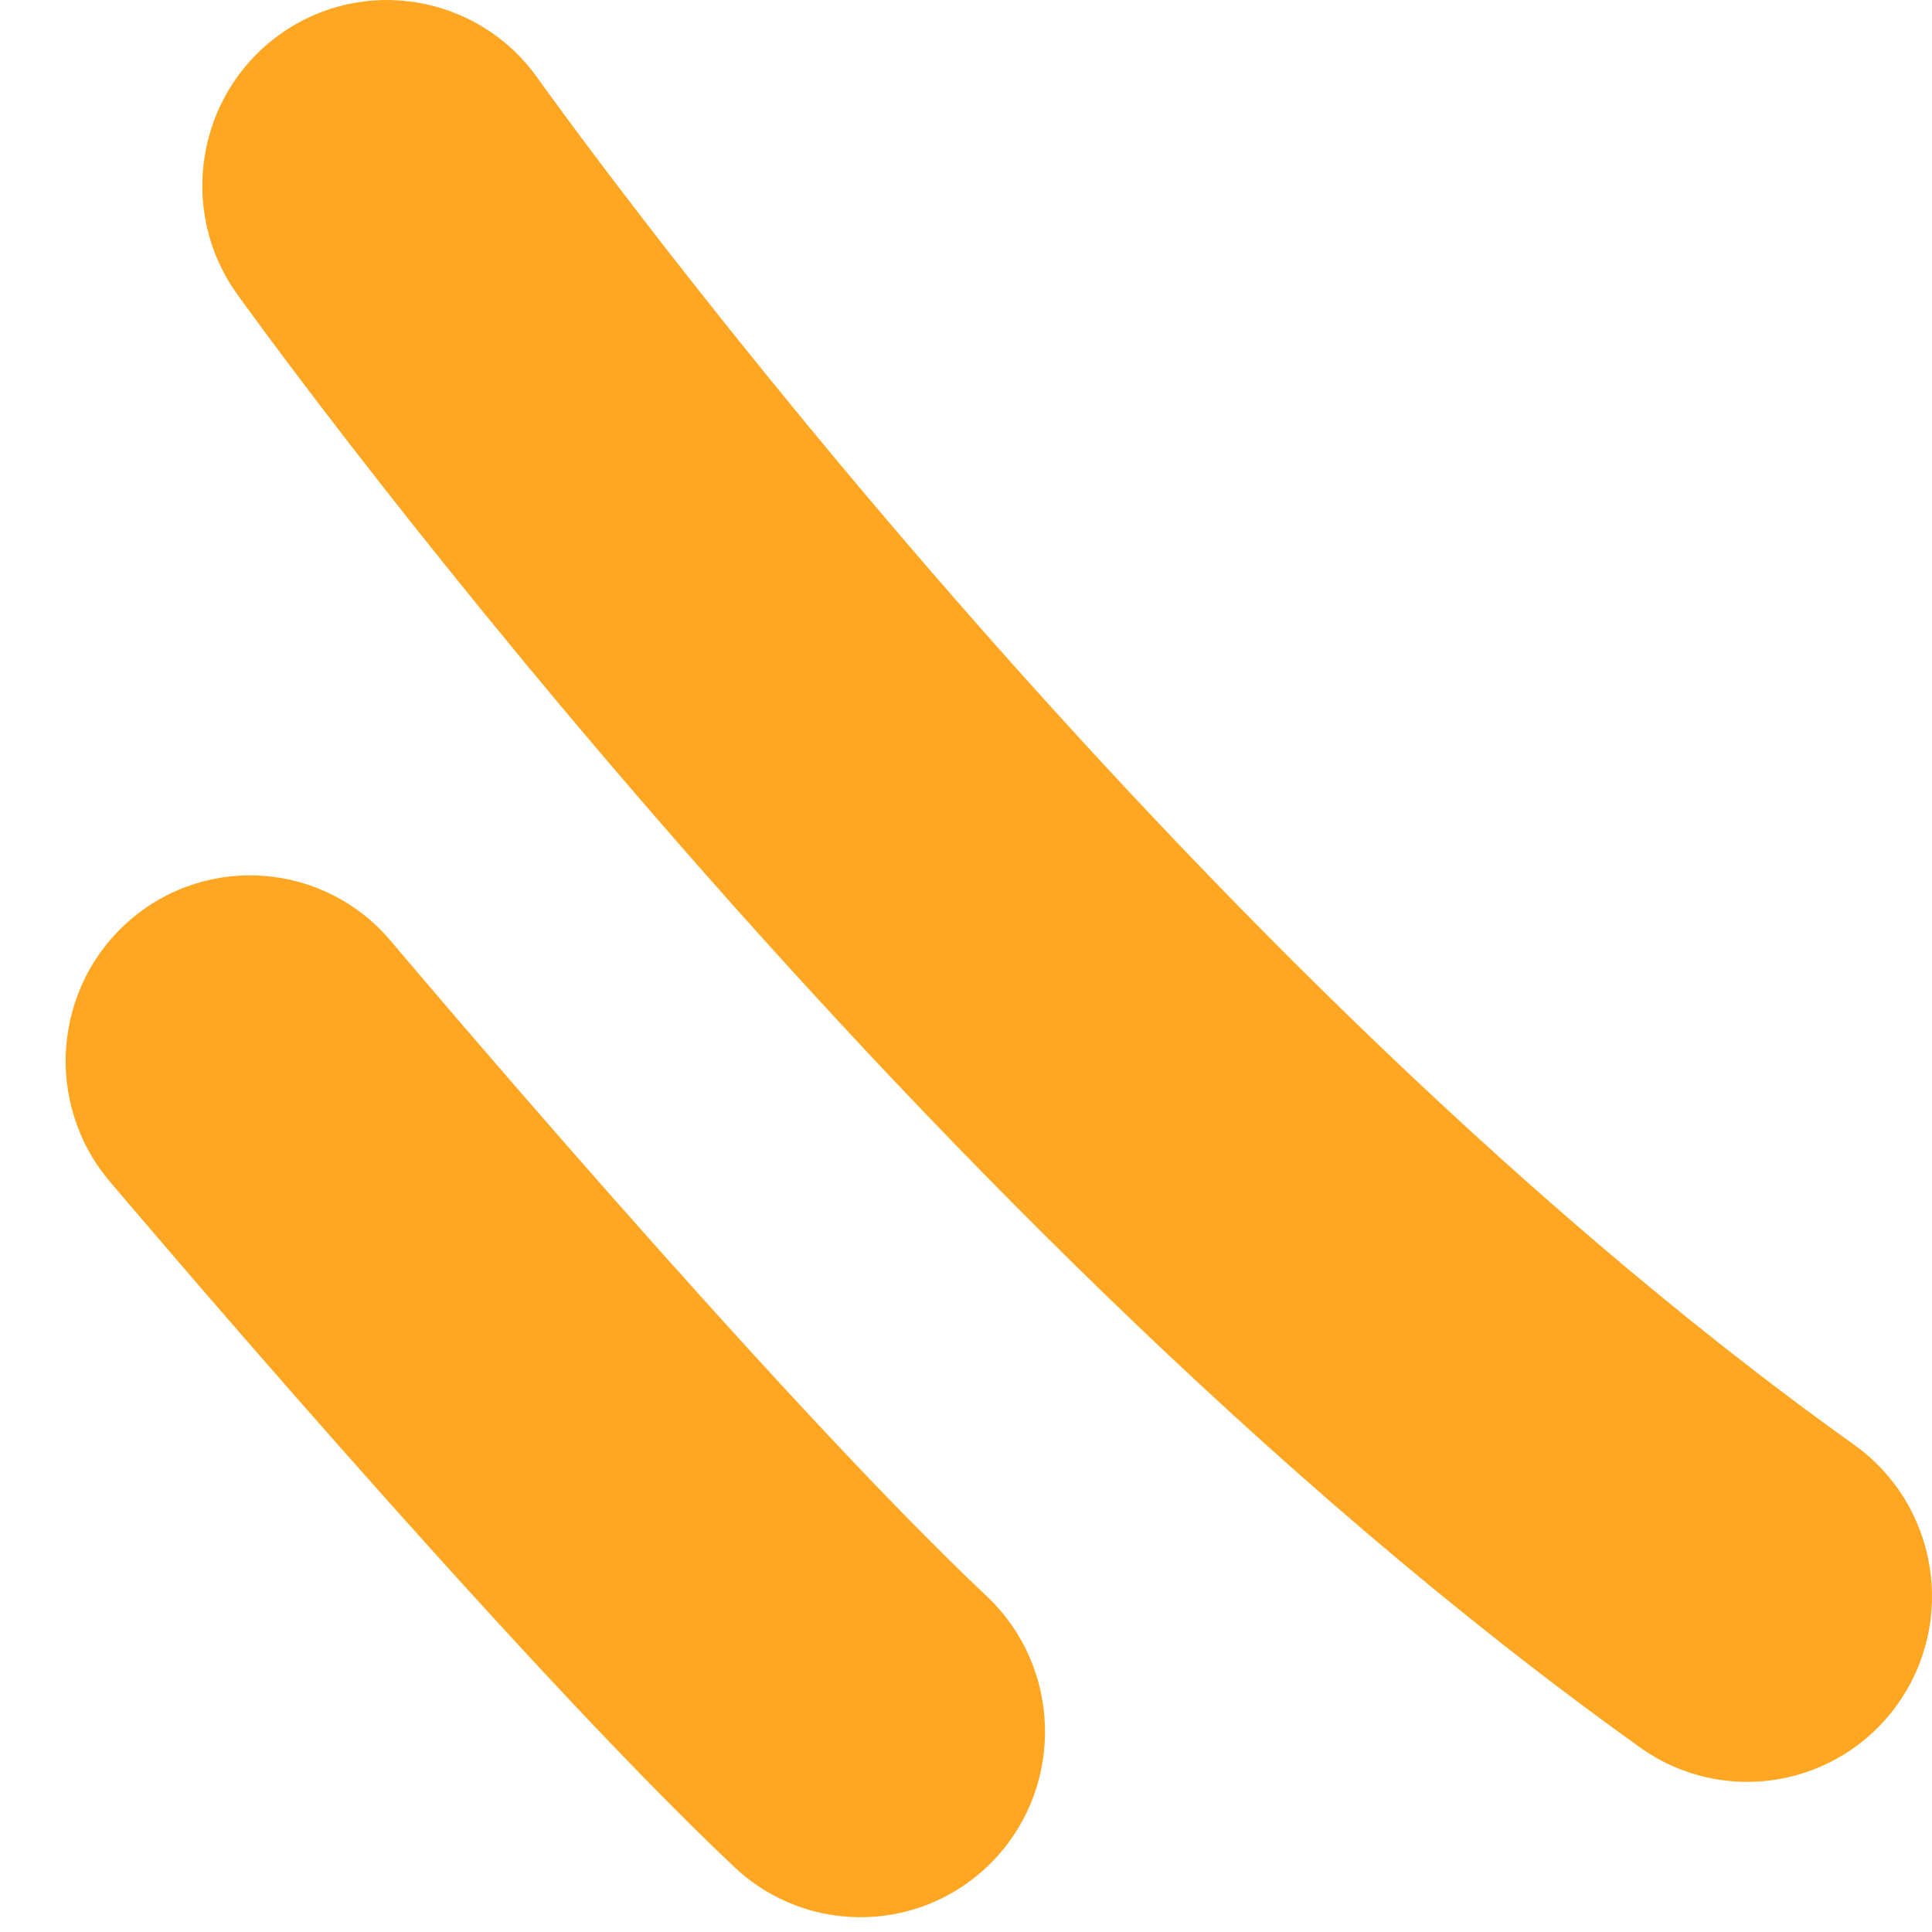 <svg width="48" height="48" viewBox="0 0 48 48" fill="none" xmlns="http://www.w3.org/2000/svg"><path fill-rule="evenodd" clip-rule="evenodd" d="M5.883 7.296S22.205 30.166 40.751 43.417c2.065 1.476 4.931.989 6.4-1.086 1.469-2.075.984-4.956-1.081-6.432C28.644 23.448 13.347 1.927 13.347 1.927 11.872-.142 9.003-.62 6.944.861 4.885 2.343 4.409 5.227 5.883 7.296zM2.72 29.345S12.749 41.21 18.248 46.389c1.849 1.74 4.75 1.642 6.479-.215 1.729-1.86 1.632-4.78-.214-6.519-5.248-4.942-14.808-16.281-14.808-16.281-1.638-1.941-4.532-2.178-6.458-.53-1.929 1.648-2.164 4.56-.527 6.501z" fill="#FFA722"/></svg>